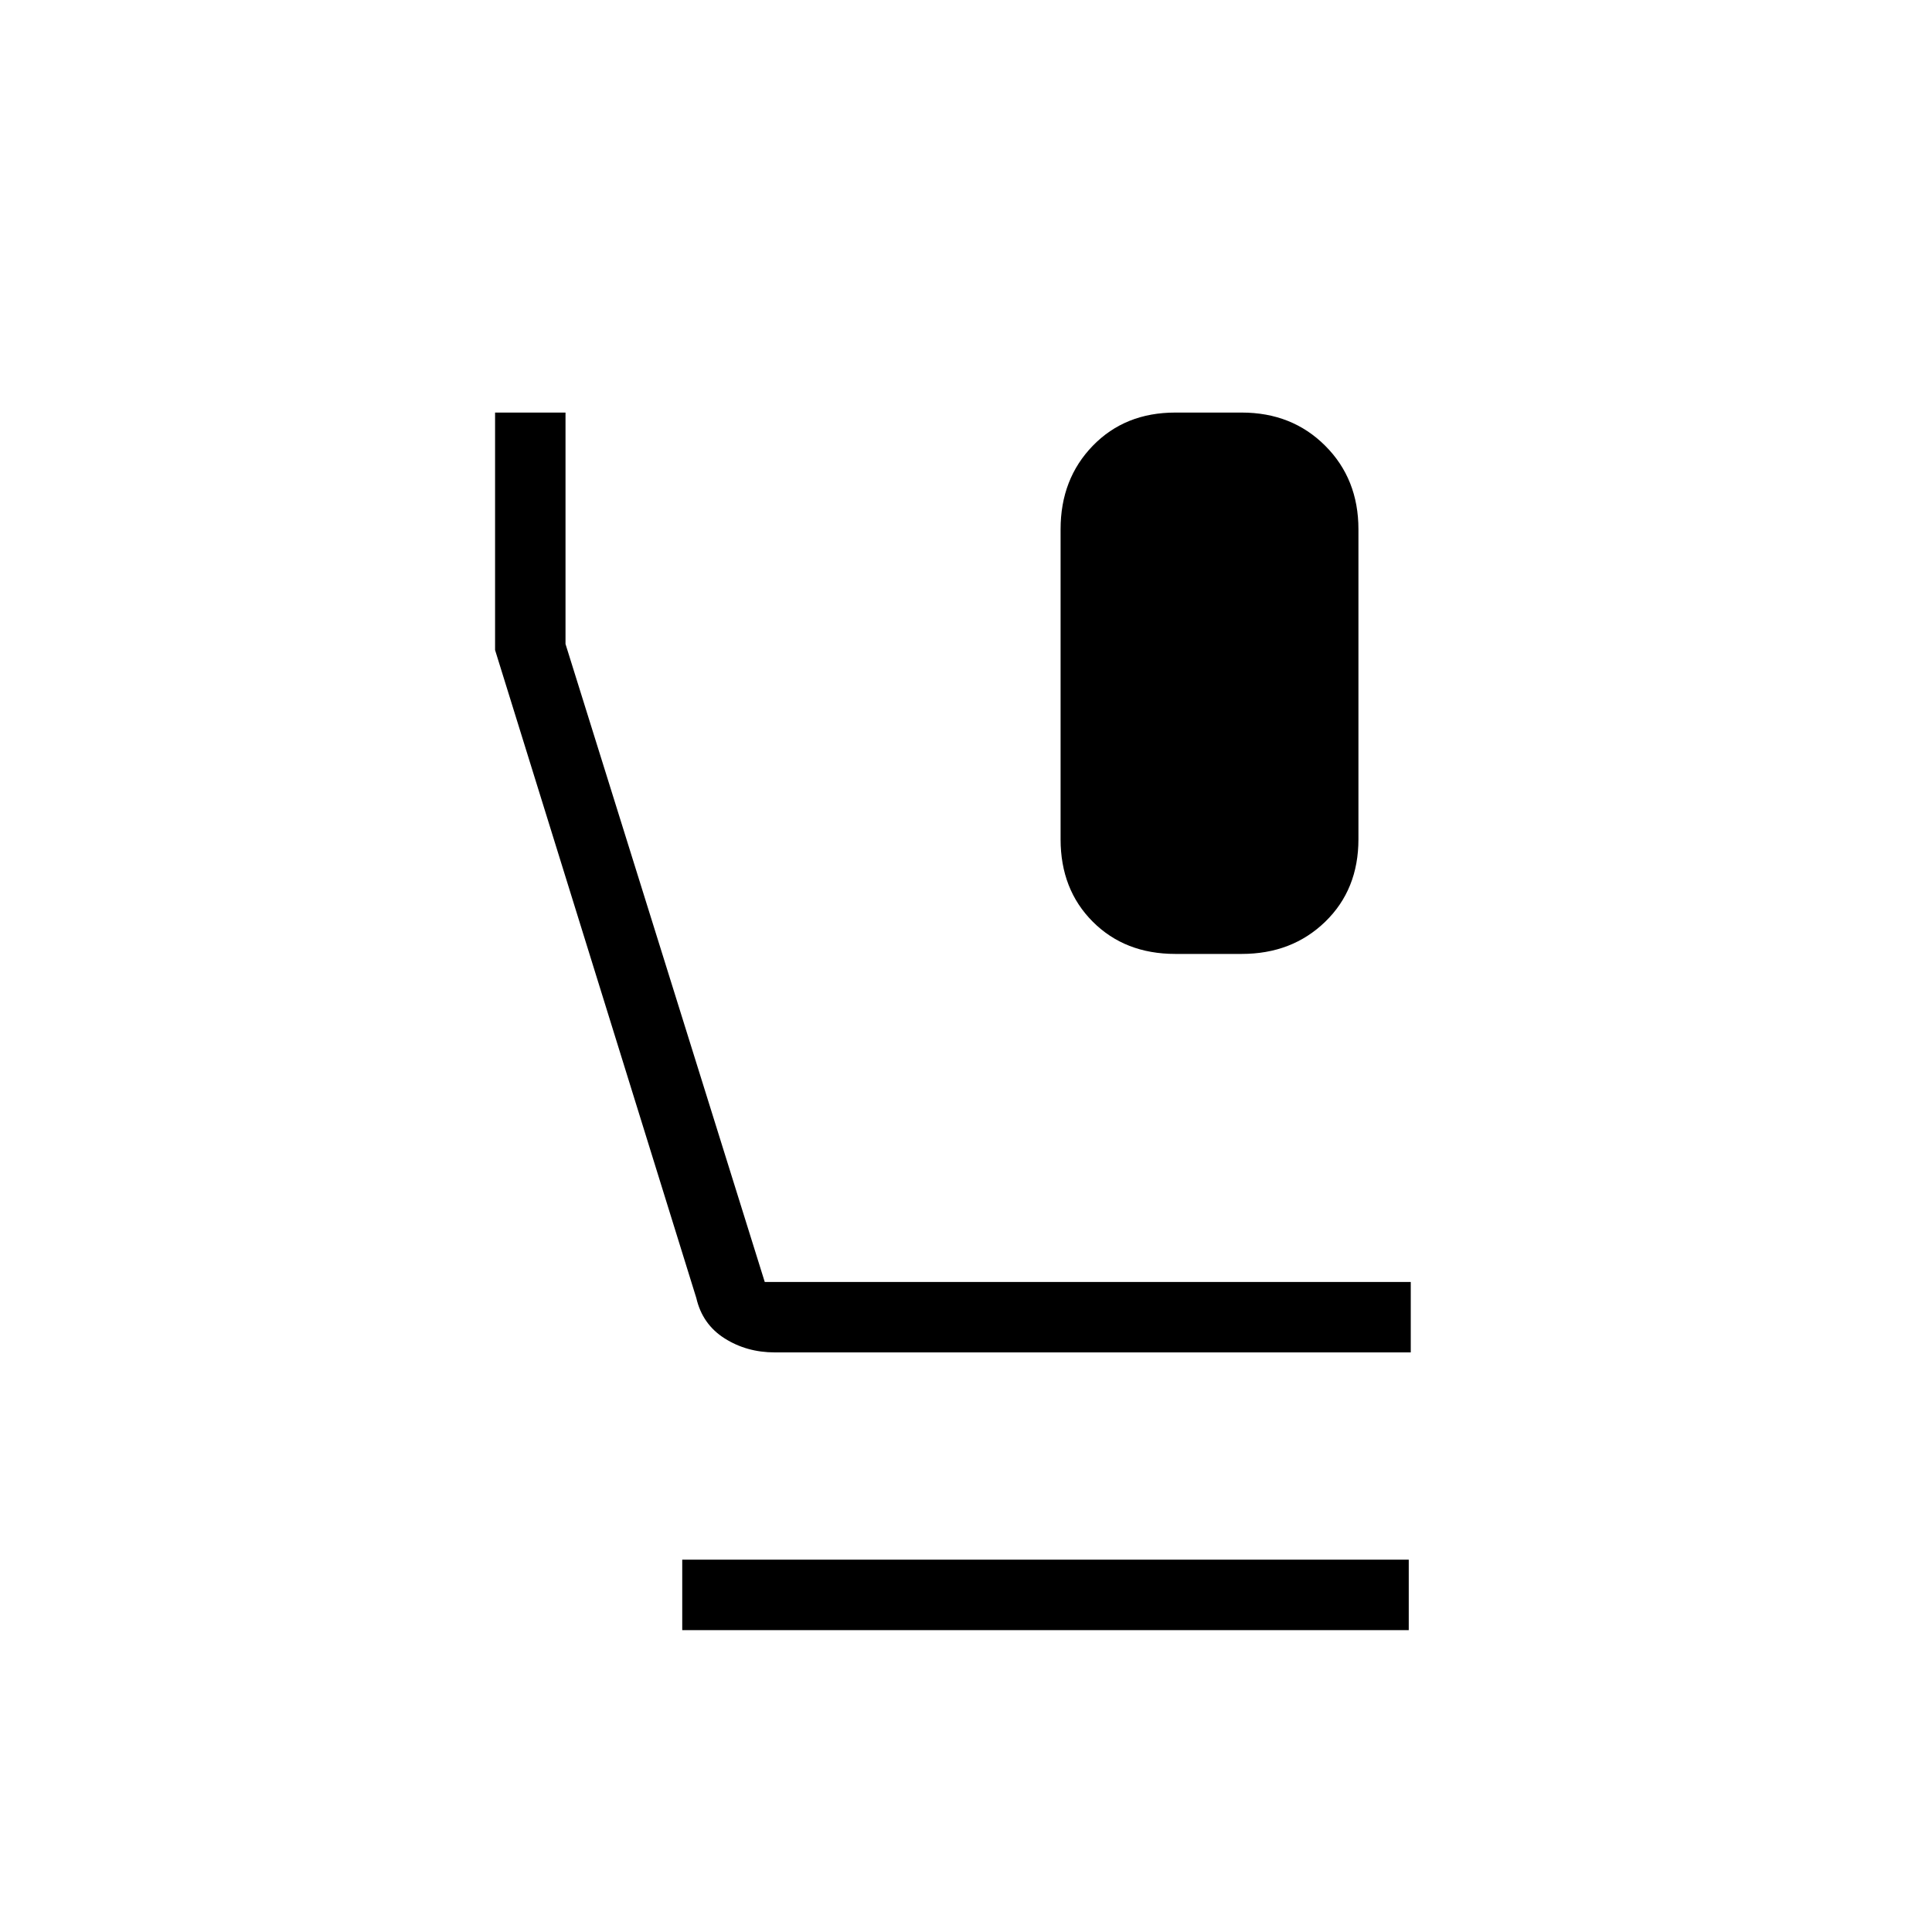 <svg xmlns="http://www.w3.org/2000/svg" height="48" width="48"><path d="M29.2 23.7Q27.95 23.7 27.15 22.9Q26.35 22.1 26.35 20.85V13.15Q26.35 11.9 27.15 11.075Q27.95 10.25 29.2 10.25H30.85Q32.1 10.25 32.925 11.075Q33.75 11.9 33.75 13.15V20.85Q33.75 22.1 32.925 22.9Q32.1 23.7 30.85 23.7ZM19.25 33.6Q18.55 33.6 18 33.25Q17.45 32.9 17.3 32.25L12.3 16.15V10.25H14.05V16L19 31.85H35.05V33.6ZM16.95 40.5V38.75H35V40.5Z"/></svg>